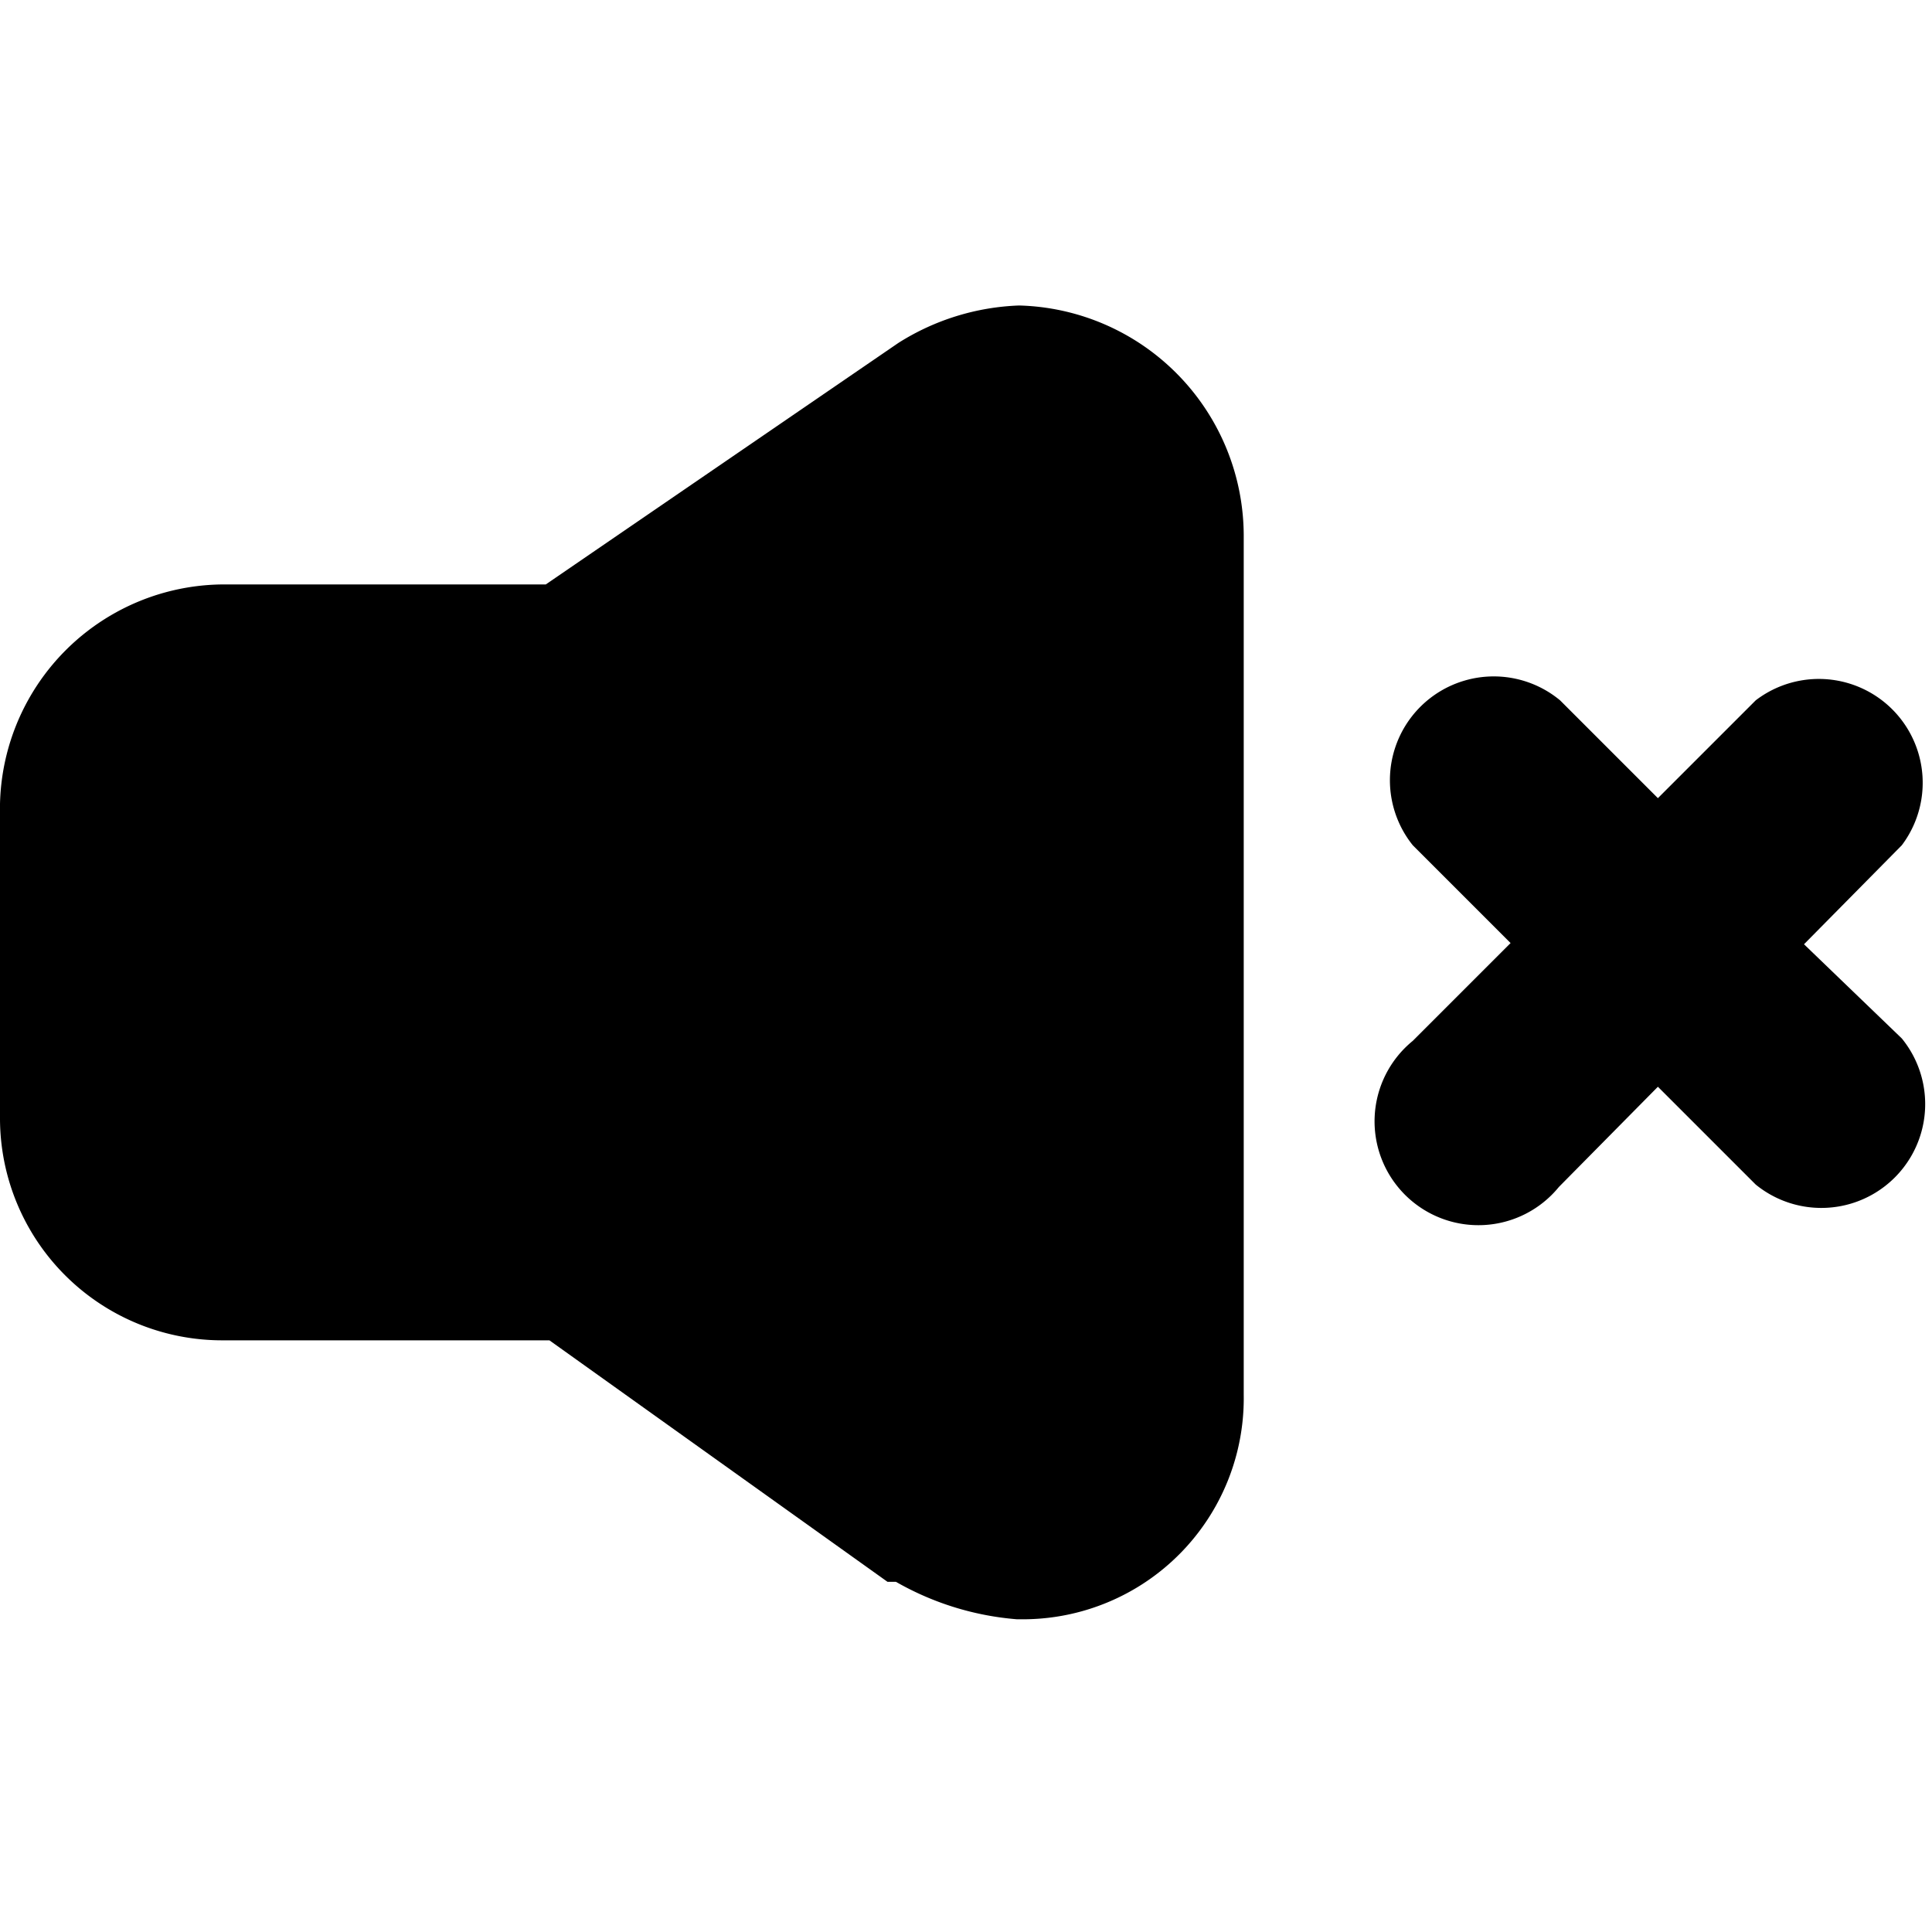 <svg class="icon icon-audio-mute" height="16" viewBox="0 0 16 16" version="1.1" aria-hidden="true">
    <path
      d="M8.44,2.53a2,2,0,0,0-1,.31l-2.92,2H1.85A1.86,1.86,0,0,0,0,6.74V9.25A1.84,1.84,0,0,0,1.85,11.1H4.55l2.8,2,.07,0a2.4,2.4,0,0,0,1,.31H8.5a1.83,1.83,0,0,0,1.8-1.86V4.43A1.91,1.91,0,0,0,8.44,2.53Z"/>
    <path
      d="M14.94,7.82,15.75,7A.86.86,0,0,0,14.54,5.8l-.81.81-.81-.81A.86.86,0,0,0,11.7,7l.81.81-.81.81a.86.86,0,1,0,1.21,1.21L13.73,9l.81.81a.86.86,0,0,0,1.21-1.21Z"/>
</svg>
